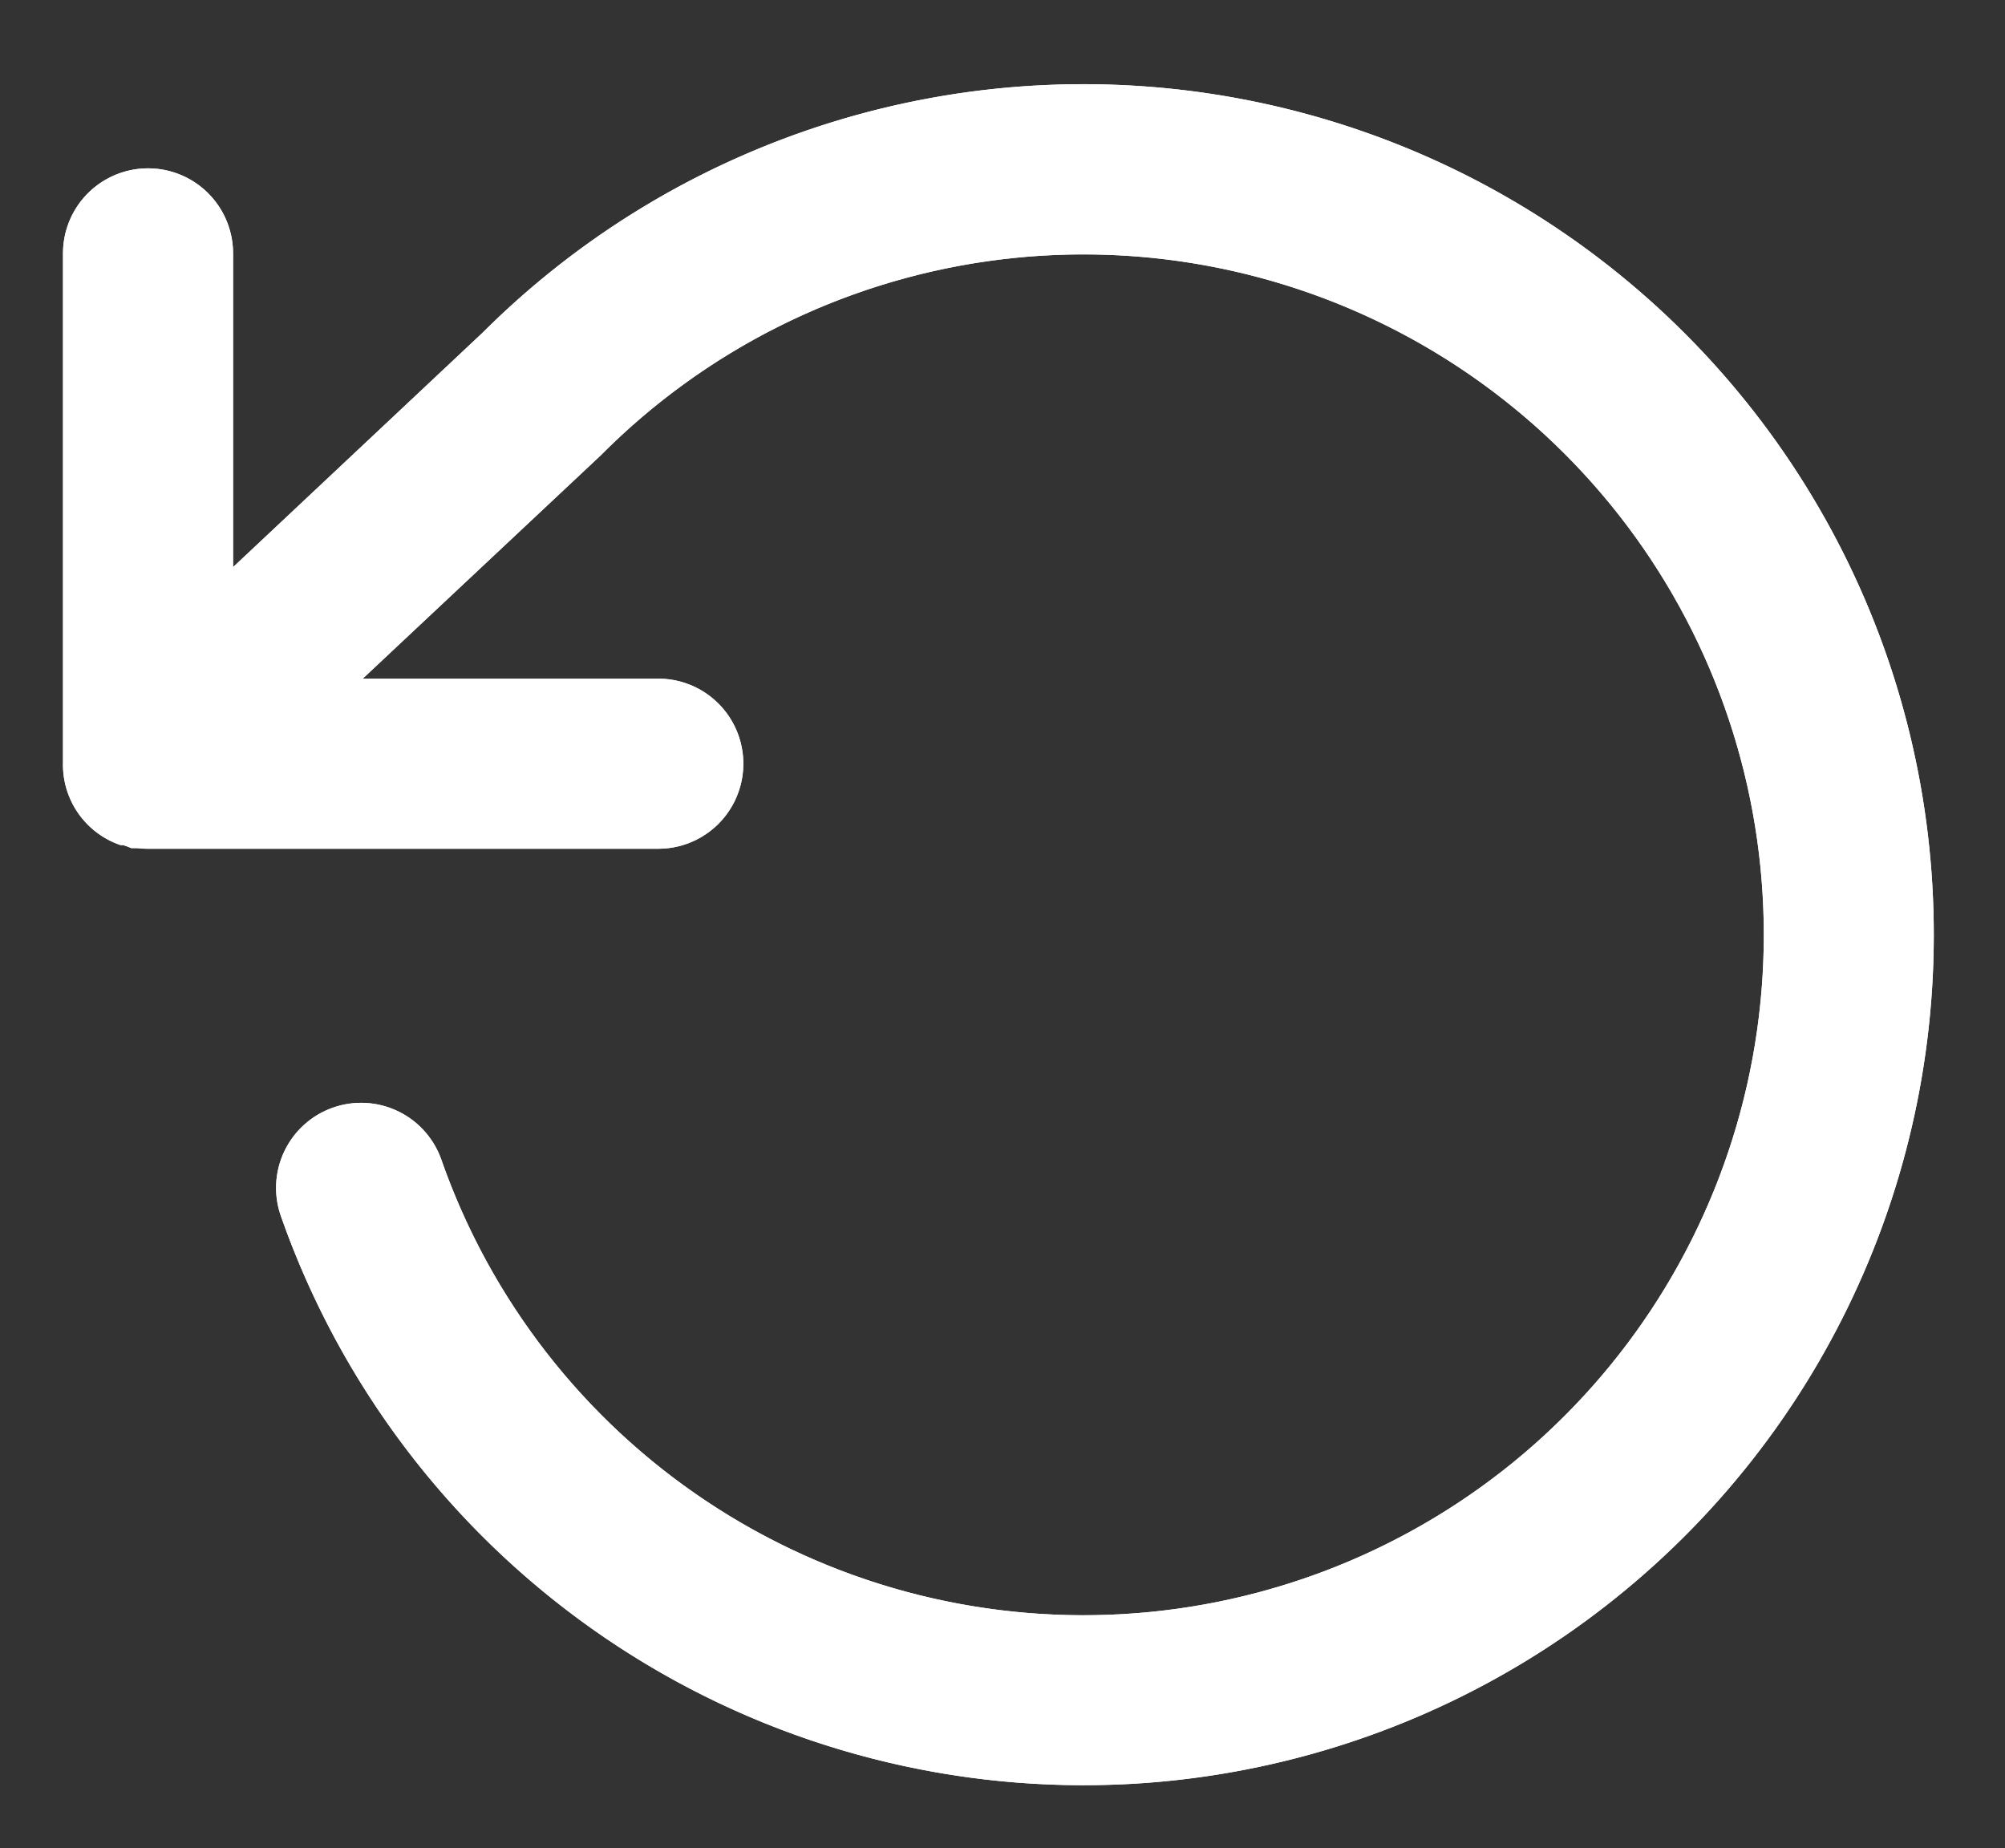 <svg xmlns="http://www.w3.org/2000/svg" xmlns:xlink="http://www.w3.org/1999/xlink" width="15.914" height="14.668" viewBox="0 0 15.914 14.668">
  <rect x="0" y="0" width="15.914" height="14.668" fill="#333333" stroke="none"/>
  <defs>
    <clipPath id="clip-path">
      <path id="Combined_Shape" data-name="Combined Shape" d="M1.733,8.994a.675.675,0,1,1,1.273-.449,5.4,5.4,0,1,0,1.264-5.6L2.379,4.719H4.725a.675.675,0,1,1,0,1.35H.684A.679.679,0,0,1,.59,6.064H.584l-.011,0-.011,0H.557l-.015,0h0Q.508,6.049.477,6.04h0l-.013,0h0l-.007,0A.674.674,0,0,1,0,5.385V1.344a.675.675,0,0,1,1.35,0v2.49L3.331,1.973A6.75,6.75,0,1,1,8.487,13.49q-.2.011-.39.011A6.751,6.751,0,0,1,1.733,8.994Z" transform="translate(0 0)" fill="#fff" stroke="rgba(0,0,0,0)" stroke-width="1"/>
    </clipPath>
  </defs>
  <g id="reload" transform="translate(-0.5 -1.333)">
    <g id="Group_173" data-name="Group 173" transform="translate(1 2)">
      <path id="Combined_Shape-2" data-name="Combined Shape" d="M1.733,8.994a.675.675,0,1,1,1.273-.449,5.4,5.4,0,1,0,1.264-5.6L2.379,4.719H4.725a.675.675,0,1,1,0,1.35H.684A.679.679,0,0,1,.59,6.064H.584l-.011,0-.011,0H.557l-.015,0h0Q.508,6.049.477,6.04h0l-.013,0h0l-.007,0A.674.674,0,0,1,0,5.385V1.344a.675.675,0,0,1,1.35,0v2.49L3.331,1.973A6.75,6.75,0,1,1,8.487,13.49q-.2.011-.39.011A6.751,6.751,0,0,1,1.733,8.994Z" transform="translate(0 0)" fill="#fff" stroke="rgba(0,0,0,0)" stroke-width="1"/>
      <g id="Mask_Group_173" data-name="Mask Group 173" transform="translate(0 0)" clip-path="url(#clip-path)">
        <g id="COLOR_black" data-name="COLOR/ black" transform="translate(-0.675 -1.35)">
          <rect id="Rectangle" width="16.201" height="16.201" fill="#fff"/>
        </g>
      </g>
    </g>
  </g>
</svg>
